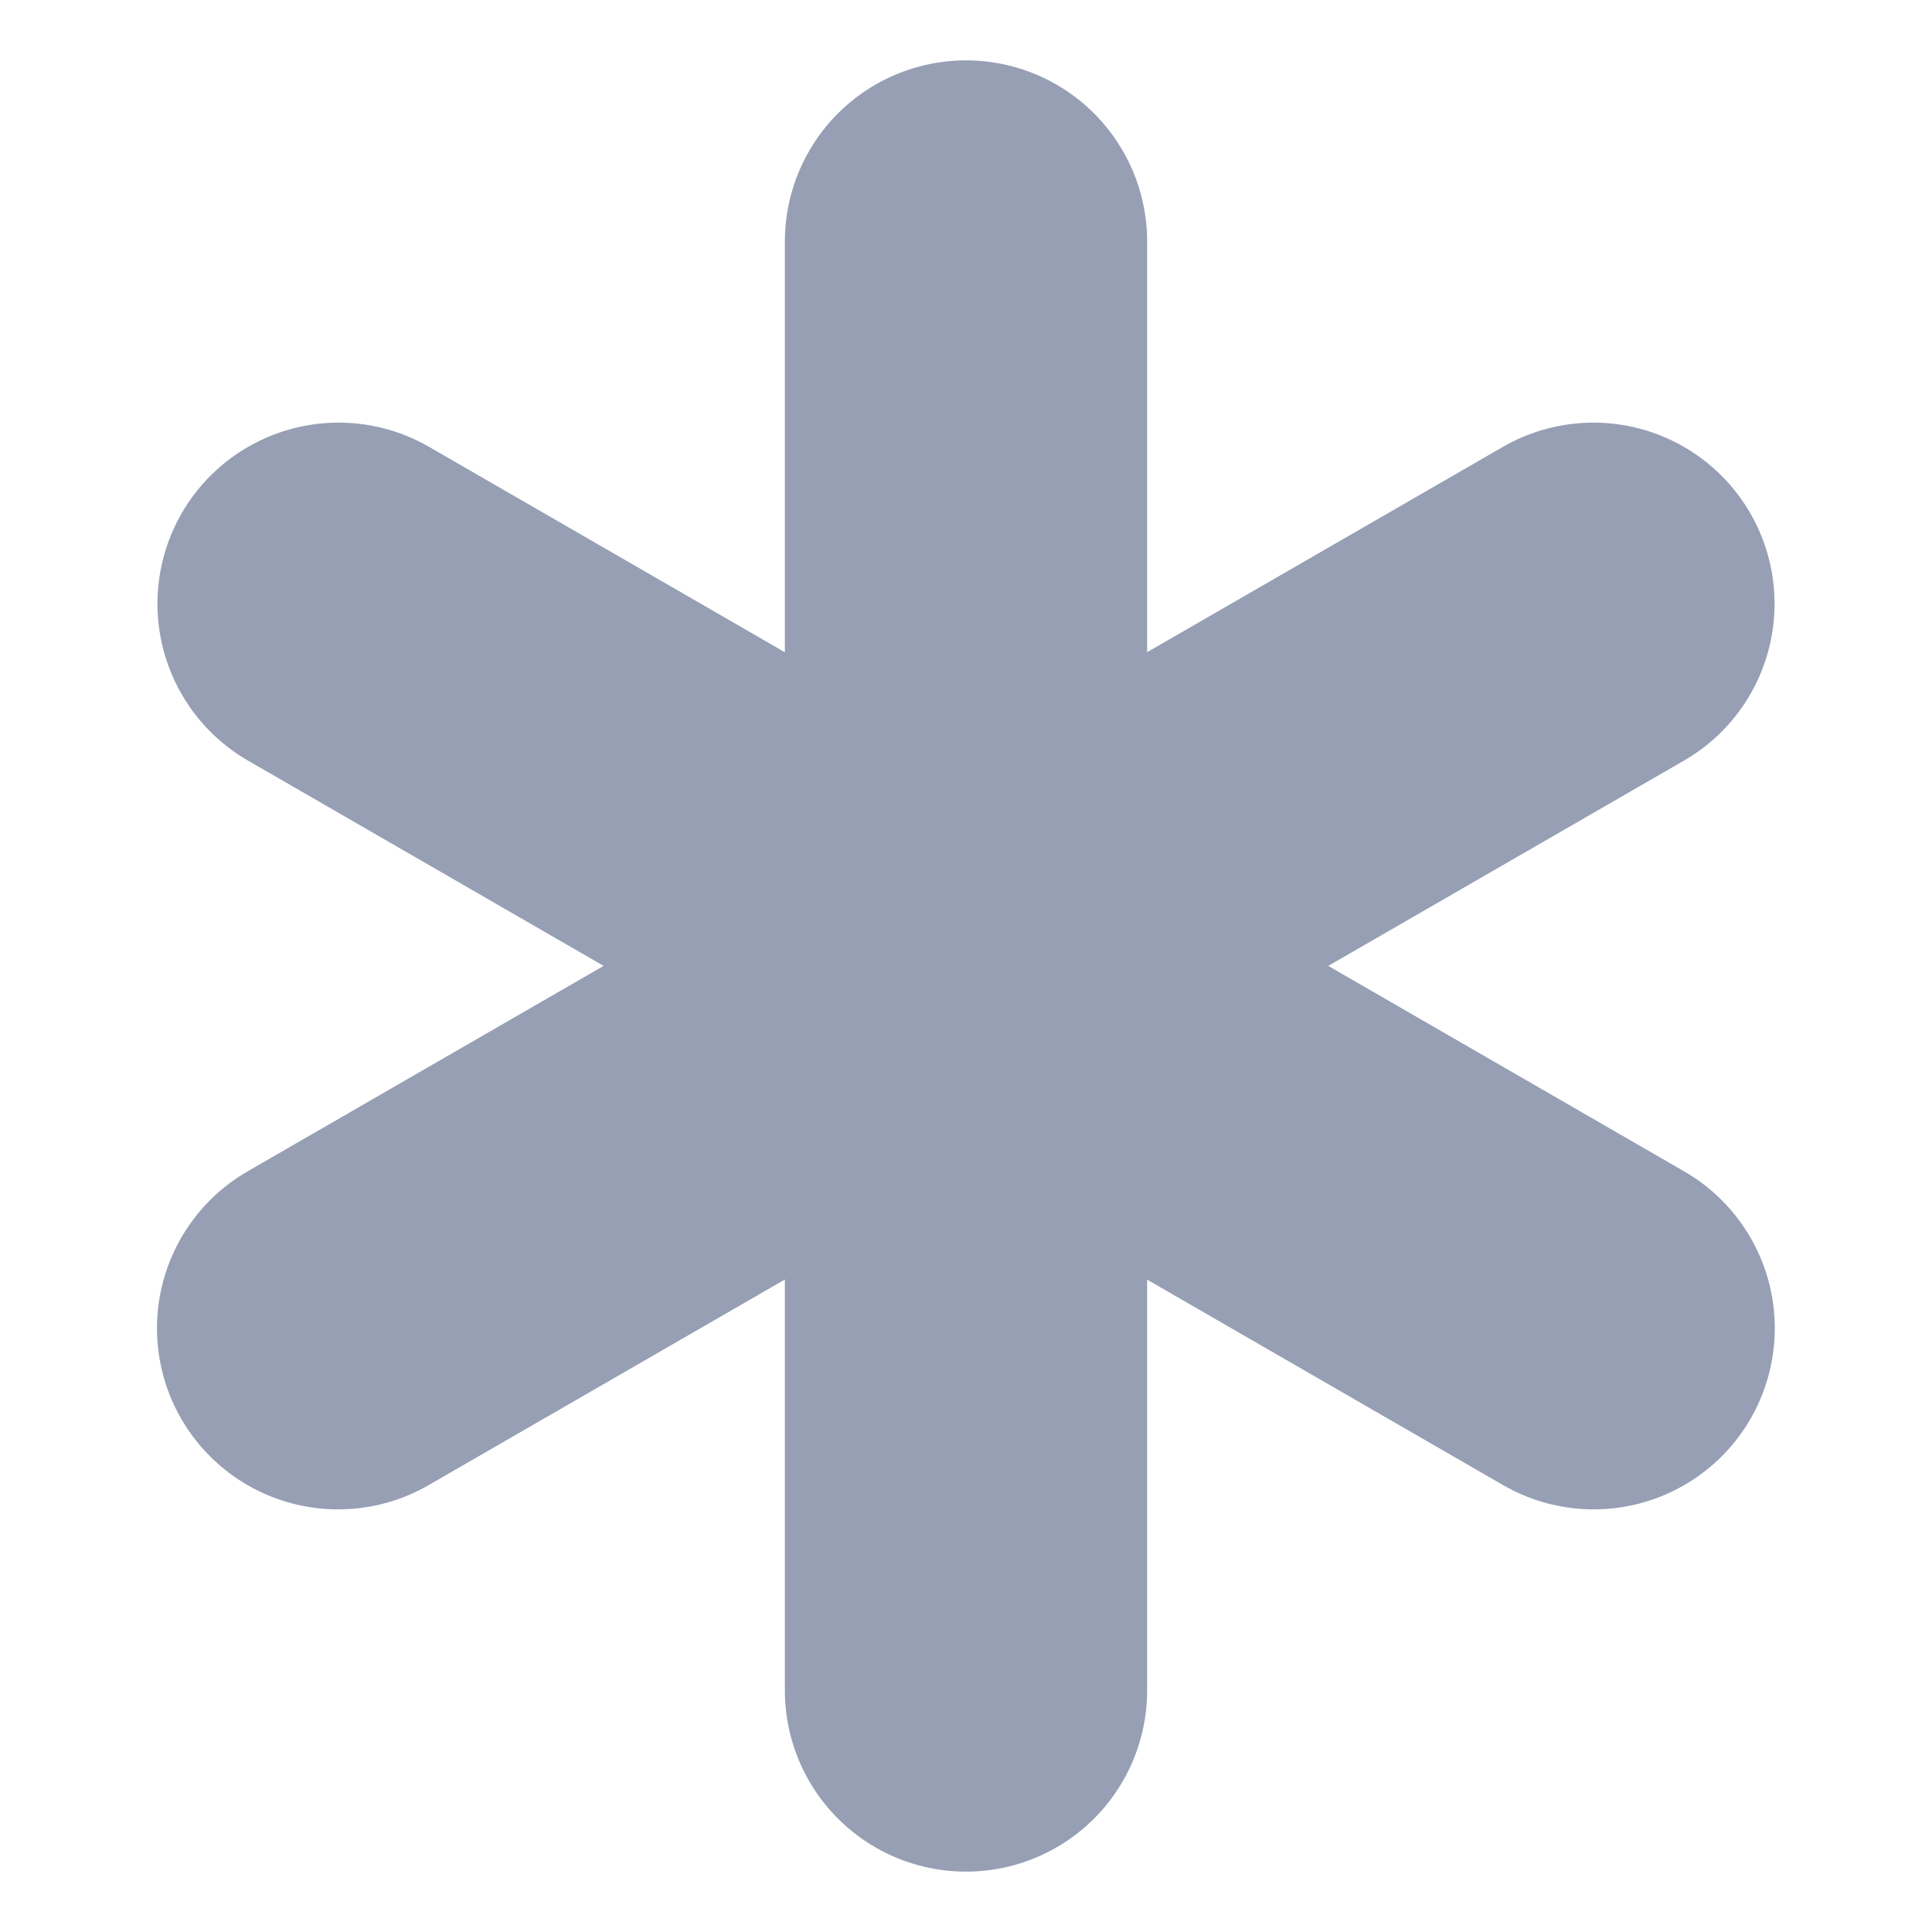 <svg width="8" height="8" viewBox="0 0 8 8" fill="none" xmlns="http://www.w3.org/2000/svg">
    <g clip-path="url(#rt23lb5q3a)" stroke="#969FB4" stroke-width="1.5" stroke-linecap="round">
        <path d="M4 1v6M4 1v6M6.598 2.5 1.4 5.5M1.402 2.5l5.197 3"/>
    </g>
    <defs>
        <clipPath id="rt23lb5q3a">
            <path fill="#fff" d="M0 0h8v8H0z"/>
        </clipPath>
    </defs>
</svg>
